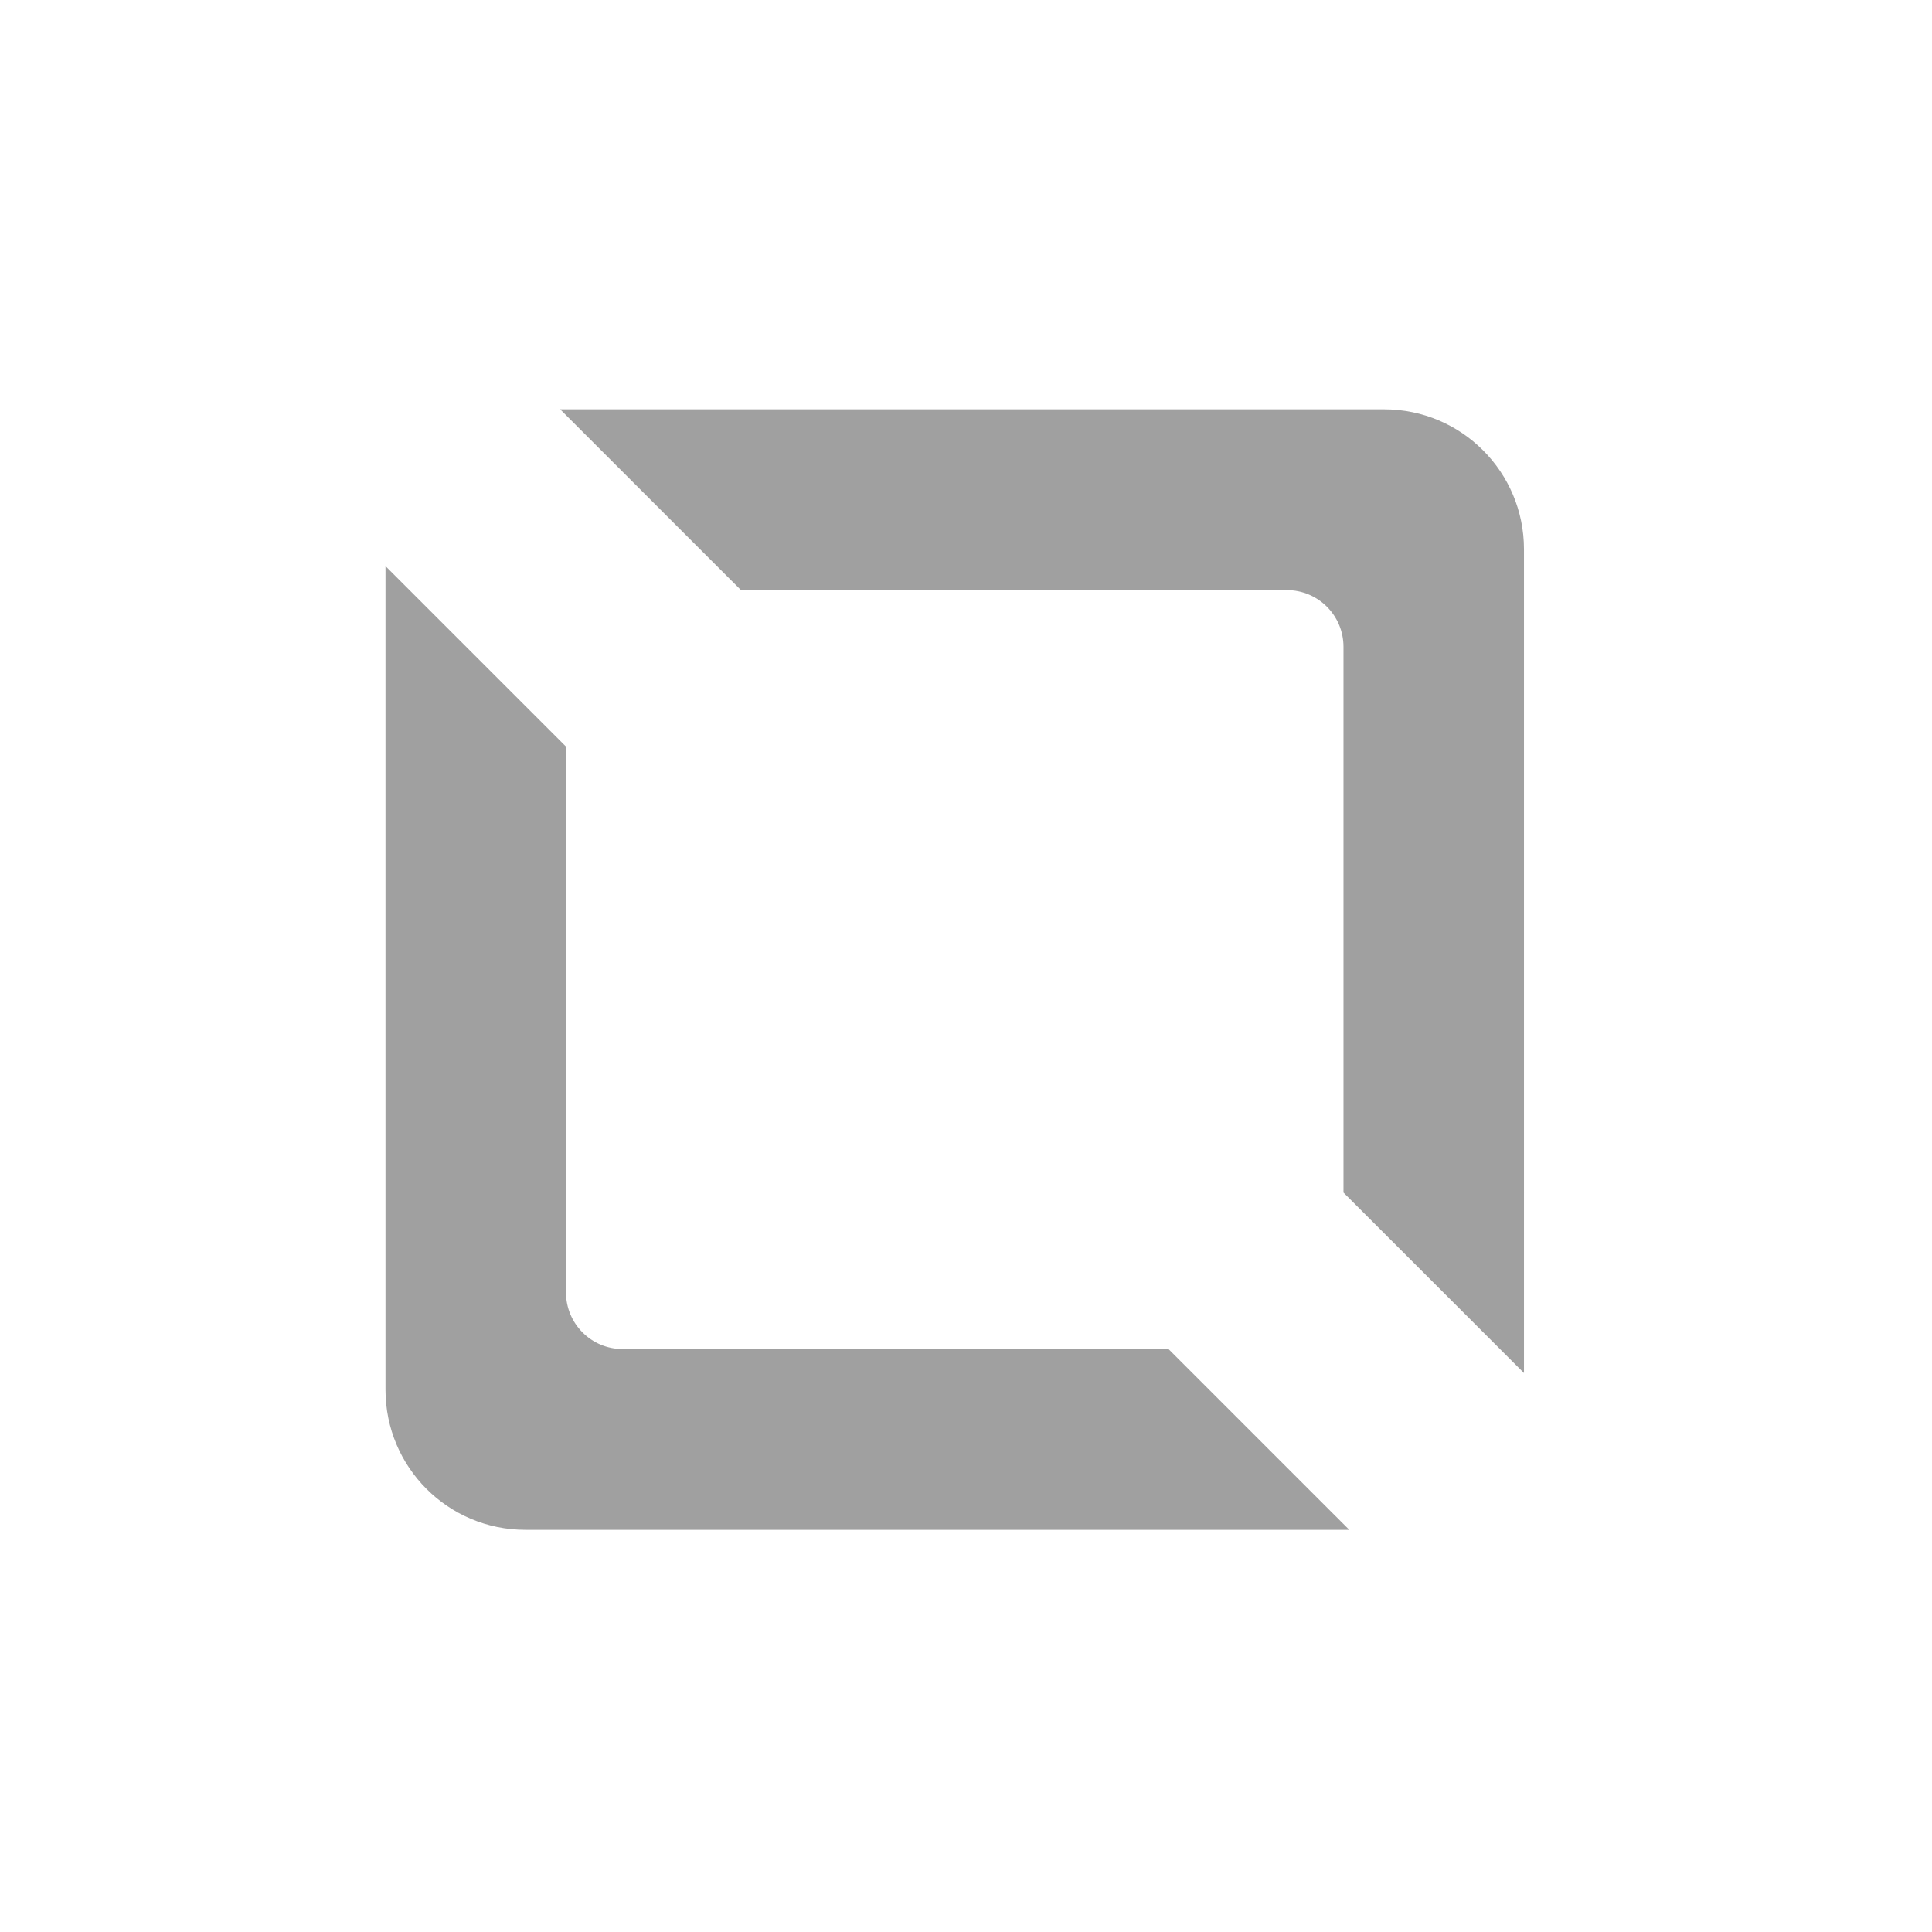 <?xml version="1.0" encoding="utf-8"?>
<!-- Generator: Adobe Illustrator 15.0.0, SVG Export Plug-In . SVG Version: 6.00 Build 0)  -->
<!DOCTYPE svg PUBLIC "-//W3C//DTD SVG 1.1//EN" "http://www.w3.org/Graphics/SVG/1.1/DTD/svg11.dtd">
<svg version="1.1"
	 id="svg2" xmlns:inkscape="http://www.inkscape.org/namespaces/inkscape" sodipodi:docname="data-off.svg" inkscape:version="0.48.3.1 r9886" xmlns:sodipodi="http://sodipodi.sourceforge.net/DTD/sodipodi-0.dtd" xmlns:svg="http://www.w3.org/2000/svg" xmlns:rdf="http://www.w3.org/1999/02/22-rdf-syntax-ns#" xmlns:cc="http://creativecommons.org/ns#" xmlns:dc="http://purl.org/dc/elements/1.1/"
	 xmlns="http://www.w3.org/2000/svg" xmlns:xlink="http://www.w3.org/1999/xlink" x="0px" y="0px" width="100px" height="100px"
	 viewBox="0 0 100 100" enable-background="new 0 0 100 100" xml:space="preserve">
<sodipodi:namedview  inkscape:window-maximized="0" inkscape:window-y="24" inkscape:window-x="65" inkscape:window-height="996" inkscape:window-width="1717" showgrid="false" inkscape:current-layer="layer1" inkscape:document-units="px" inkscape:cy="66.859188" inkscape:zoom="12.63" inkscape:pageshadow="2" inkscape:cx="50" inkscape:pageopacity="0.0" borderopacity="1.0" bordercolor="#666666" pagecolor="#ffffff" id="base">
	</sodipodi:namedview>
<g>
	<g>
		<path fill-rule="evenodd" clip-rule="evenodd" fill="#A0A0A0" d="M71.639,21.187H28.994l9.358,9.357h28.25
			c1.628,0,2.937,1.312,2.937,2.938v28.246l9.342,9.341V28.434C78.881,24.429,75.646,21.187,71.639,21.187z"/>
	</g>
</g>
<g>
	<g>
		<path fill-rule="evenodd" clip-rule="evenodd" fill="#A0A0A0" d="M60.481,69.827h-28.25c-1.627,0-2.936-1.312-2.936-2.938V38.643
			l-9.342-9.341v42.636c0,4.002,3.234,7.245,7.242,7.245h42.644L60.481,69.827z"/>
	</g>
</g>
</svg>
